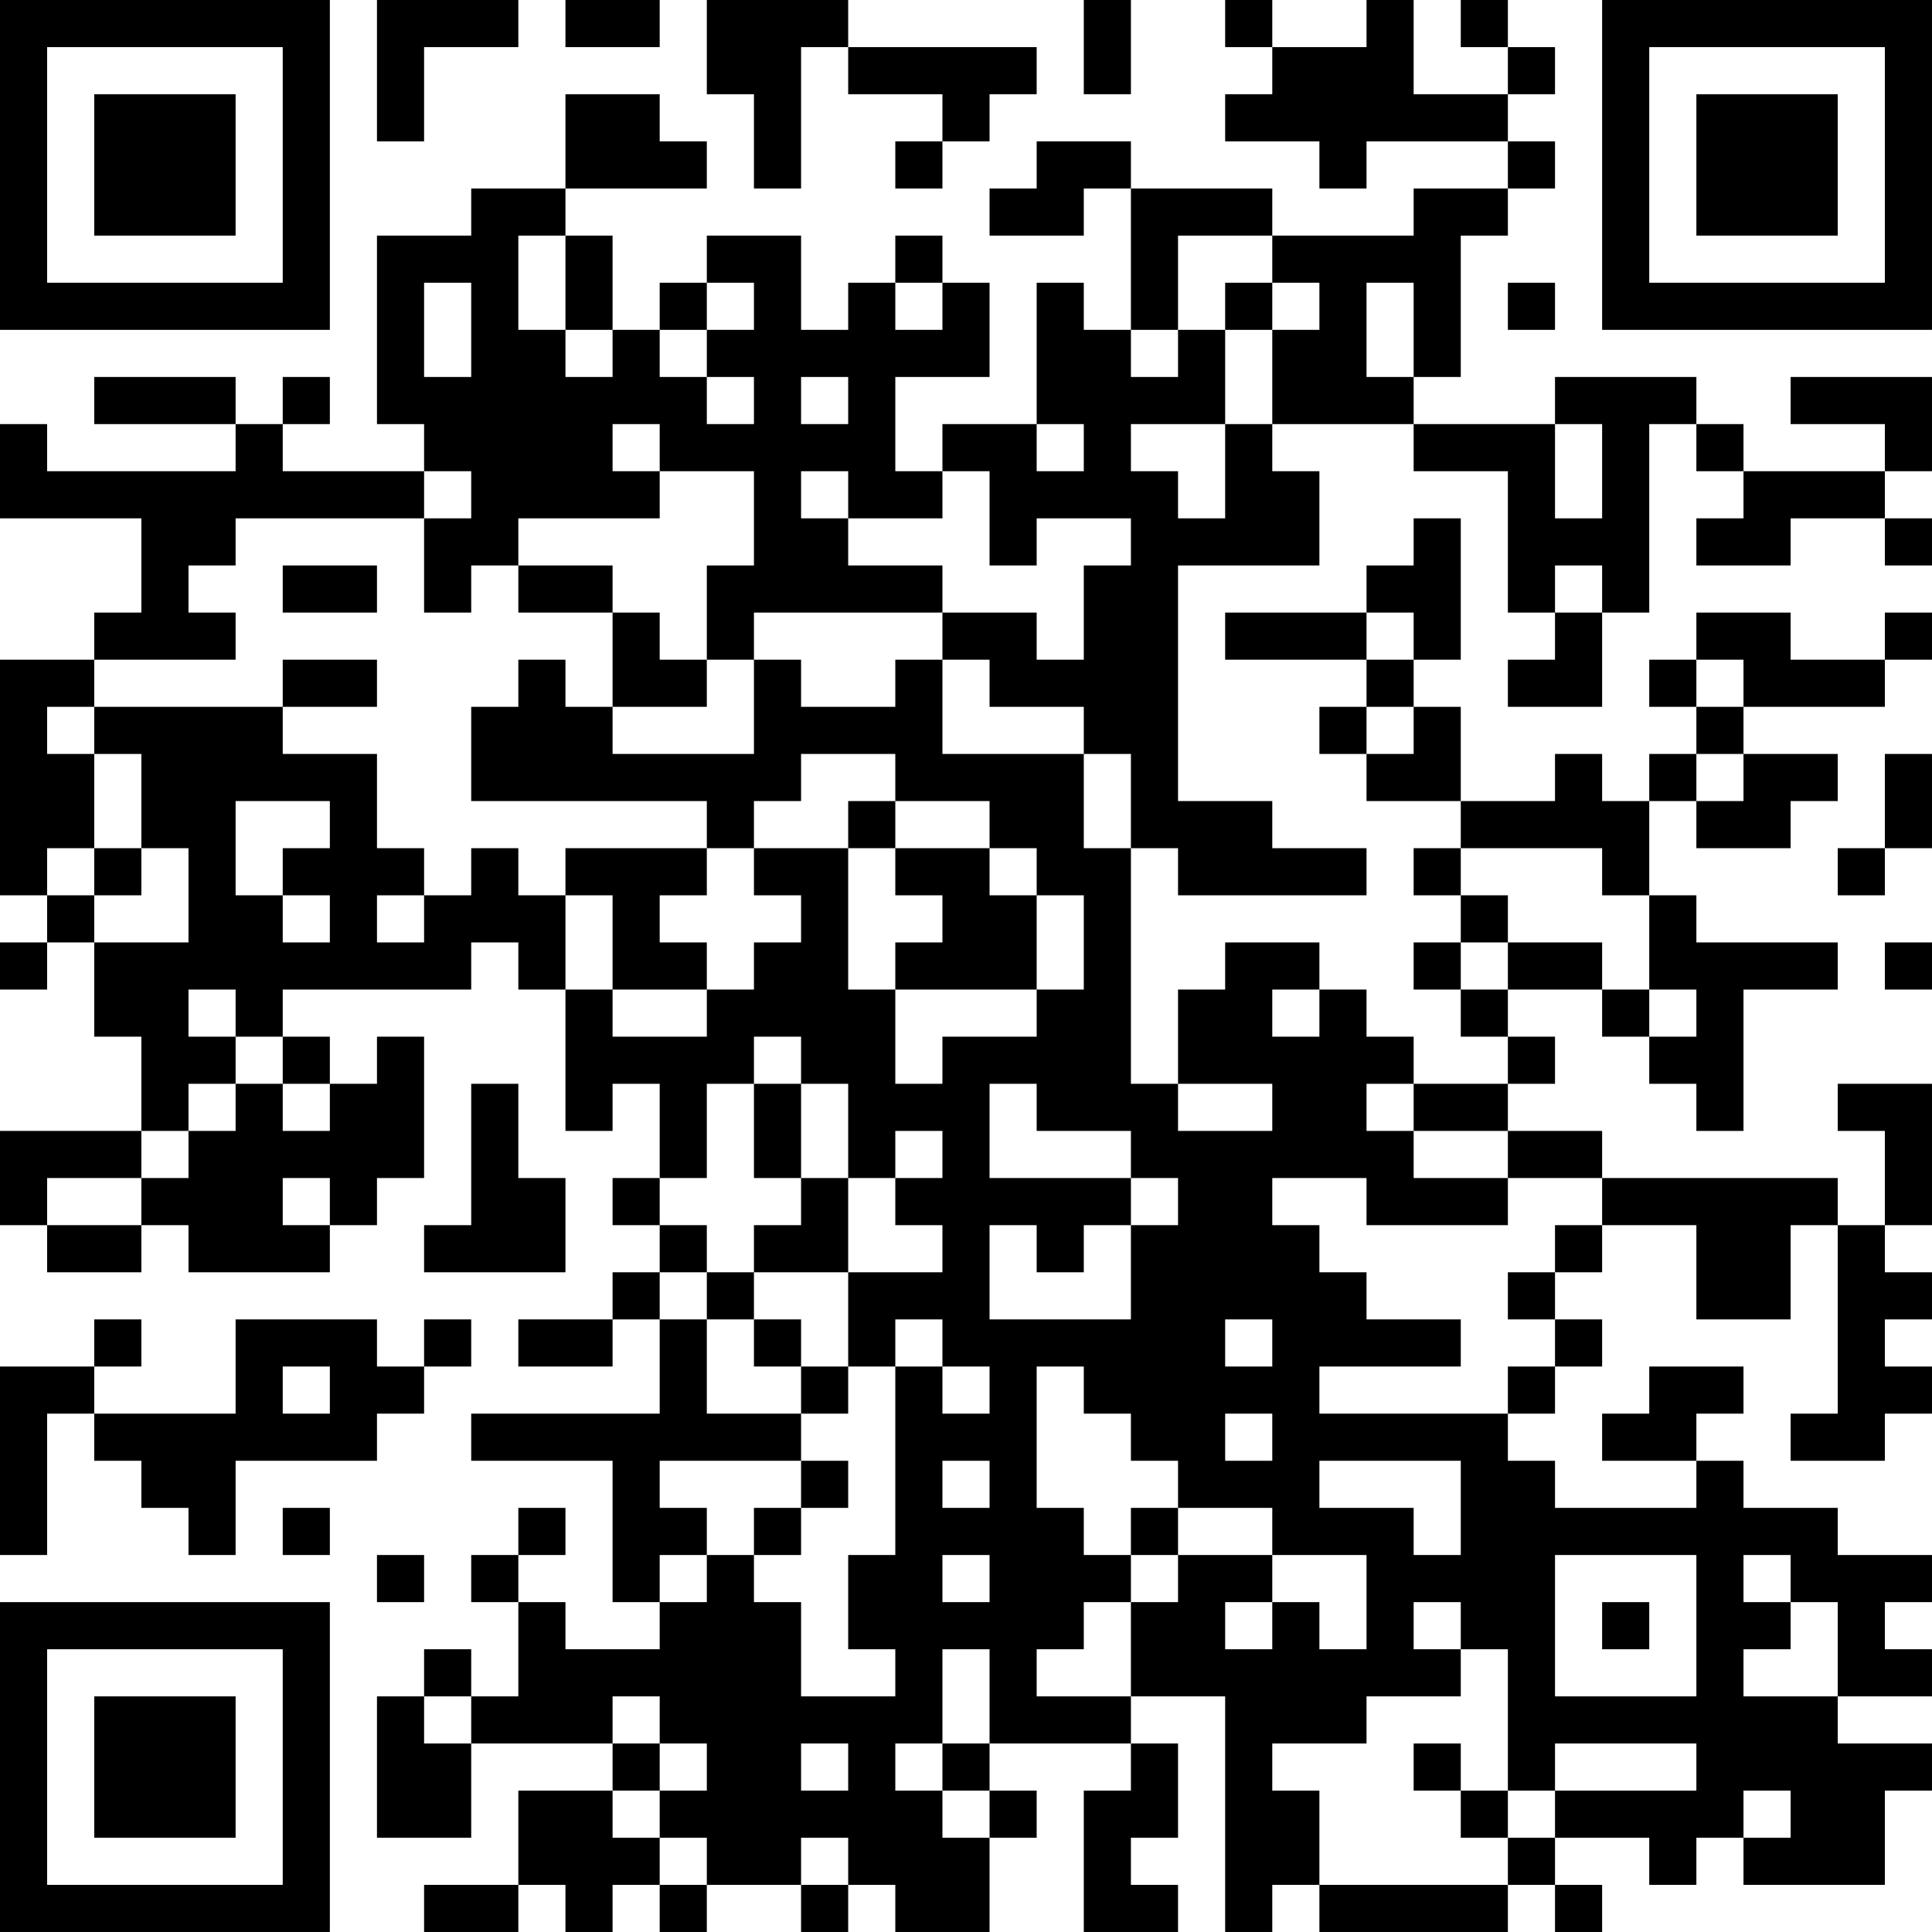 <?xml version="1.0" encoding="UTF-8"?>
<svg xmlns="http://www.w3.org/2000/svg" version="1.1" width="200" height="200" viewBox="0 0 200 200"><rect x="0" y="0" width="200" height="200" fill="#ffffff"/><g transform="scale(4.878)"><g transform="translate(0,0)"><path fill-rule="evenodd" d="M8 0L8 3L9 3L9 1L11 1L11 0ZM12 0L12 1L14 1L14 0ZM15 0L15 2L16 2L16 4L17 4L17 1L18 1L18 2L20 2L20 3L19 3L19 4L20 4L20 3L21 3L21 2L22 2L22 1L18 1L18 0ZM23 0L23 2L24 2L24 0ZM26 0L26 1L27 1L27 2L26 2L26 3L28 3L28 4L29 4L29 3L32 3L32 4L30 4L30 5L27 5L27 4L24 4L24 3L22 3L22 4L21 4L21 5L23 5L23 4L24 4L24 7L23 7L23 6L22 6L22 9L20 9L20 10L19 10L19 8L21 8L21 6L20 6L20 5L19 5L19 6L18 6L18 7L17 7L17 5L15 5L15 6L14 6L14 7L13 7L13 5L12 5L12 4L15 4L15 3L14 3L14 2L12 2L12 4L10 4L10 5L8 5L8 9L9 9L9 10L6 10L6 9L7 9L7 8L6 8L6 9L5 9L5 8L2 8L2 9L5 9L5 10L1 10L1 9L0 9L0 11L3 11L3 13L2 13L2 14L0 14L0 19L1 19L1 20L0 20L0 21L1 21L1 20L2 20L2 22L3 22L3 24L0 24L0 26L1 26L1 27L3 27L3 26L4 26L4 27L7 27L7 26L8 26L8 25L9 25L9 22L8 22L8 23L7 23L7 22L6 22L6 21L10 21L10 20L11 20L11 21L12 21L12 24L13 24L13 23L14 23L14 25L13 25L13 26L14 26L14 27L13 27L13 28L11 28L11 29L13 29L13 28L14 28L14 30L10 30L10 31L13 31L13 34L14 34L14 35L12 35L12 34L11 34L11 33L12 33L12 32L11 32L11 33L10 33L10 34L11 34L11 36L10 36L10 35L9 35L9 36L8 36L8 39L10 39L10 37L13 37L13 38L11 38L11 40L9 40L9 41L11 41L11 40L12 40L12 41L13 41L13 40L14 40L14 41L15 41L15 40L17 40L17 41L18 41L18 40L19 40L19 41L21 41L21 39L22 39L22 38L21 38L21 37L24 37L24 38L23 38L23 41L25 41L25 40L24 40L24 39L25 39L25 37L24 37L24 36L26 36L26 41L27 41L27 40L28 40L28 41L32 41L32 40L33 40L33 41L34 41L34 40L33 40L33 39L35 39L35 40L36 40L36 39L37 39L37 40L40 40L40 38L41 38L41 37L39 37L39 36L41 36L41 35L40 35L40 34L41 34L41 33L39 33L39 32L37 32L37 31L36 31L36 30L37 30L37 29L35 29L35 30L34 30L34 31L36 31L36 32L33 32L33 31L32 31L32 30L33 30L33 29L34 29L34 28L33 28L33 27L34 27L34 26L36 26L36 28L38 28L38 26L39 26L39 30L38 30L38 31L40 31L40 30L41 30L41 29L40 29L40 28L41 28L41 27L40 27L40 26L41 26L41 23L39 23L39 24L40 24L40 26L39 26L39 25L34 25L34 24L32 24L32 23L33 23L33 22L32 22L32 21L34 21L34 22L35 22L35 23L36 23L36 24L37 24L37 21L39 21L39 20L36 20L36 19L35 19L35 17L36 17L36 18L38 18L38 17L39 17L39 16L37 16L37 15L40 15L40 14L41 14L41 13L40 13L40 14L38 14L38 13L36 13L36 14L35 14L35 15L36 15L36 16L35 16L35 17L34 17L34 16L33 16L33 17L31 17L31 15L30 15L30 14L31 14L31 11L30 11L30 12L29 12L29 13L26 13L26 14L29 14L29 15L28 15L28 16L29 16L29 17L31 17L31 18L30 18L30 19L31 19L31 20L30 20L30 21L31 21L31 22L32 22L32 23L30 23L30 22L29 22L29 21L28 21L28 20L26 20L26 21L25 21L25 23L24 23L24 18L25 18L25 19L29 19L29 18L27 18L27 17L25 17L25 12L28 12L28 10L27 10L27 9L30 9L30 10L32 10L32 13L33 13L33 14L32 14L32 15L34 15L34 13L35 13L35 9L36 9L36 10L37 10L37 11L36 11L36 12L38 12L38 11L40 11L40 12L41 12L41 11L40 11L40 10L41 10L41 8L38 8L38 9L40 9L40 10L37 10L37 9L36 9L36 8L33 8L33 9L30 9L30 8L31 8L31 5L32 5L32 4L33 4L33 3L32 3L32 2L33 2L33 1L32 1L32 0L31 0L31 1L32 1L32 2L30 2L30 0L29 0L29 1L27 1L27 0ZM11 5L11 7L12 7L12 8L13 8L13 7L12 7L12 5ZM25 5L25 7L24 7L24 8L25 8L25 7L26 7L26 9L24 9L24 10L25 10L25 11L26 11L26 9L27 9L27 7L28 7L28 6L27 6L27 5ZM9 6L9 8L10 8L10 6ZM15 6L15 7L14 7L14 8L15 8L15 9L16 9L16 8L15 8L15 7L16 7L16 6ZM19 6L19 7L20 7L20 6ZM26 6L26 7L27 7L27 6ZM29 6L29 8L30 8L30 6ZM32 6L32 7L33 7L33 6ZM17 8L17 9L18 9L18 8ZM13 9L13 10L14 10L14 11L11 11L11 12L10 12L10 13L9 13L9 11L10 11L10 10L9 10L9 11L5 11L5 12L4 12L4 13L5 13L5 14L2 14L2 15L1 15L1 16L2 16L2 18L1 18L1 19L2 19L2 20L4 20L4 18L3 18L3 16L2 16L2 15L6 15L6 16L8 16L8 18L9 18L9 19L8 19L8 20L9 20L9 19L10 19L10 18L11 18L11 19L12 19L12 21L13 21L13 22L15 22L15 21L16 21L16 20L17 20L17 19L16 19L16 18L18 18L18 21L19 21L19 23L20 23L20 22L22 22L22 21L23 21L23 19L22 19L22 18L21 18L21 17L19 17L19 16L17 16L17 17L16 17L16 18L15 18L15 17L10 17L10 15L11 15L11 14L12 14L12 15L13 15L13 16L16 16L16 14L17 14L17 15L19 15L19 14L20 14L20 16L23 16L23 18L24 18L24 16L23 16L23 15L21 15L21 14L20 14L20 13L22 13L22 14L23 14L23 12L24 12L24 11L22 11L22 12L21 12L21 10L20 10L20 11L18 11L18 10L17 10L17 11L18 11L18 12L20 12L20 13L16 13L16 14L15 14L15 12L16 12L16 10L14 10L14 9ZM22 9L22 10L23 10L23 9ZM33 9L33 11L34 11L34 9ZM6 12L6 13L8 13L8 12ZM11 12L11 13L13 13L13 15L15 15L15 14L14 14L14 13L13 13L13 12ZM33 12L33 13L34 13L34 12ZM29 13L29 14L30 14L30 13ZM6 14L6 15L8 15L8 14ZM36 14L36 15L37 15L37 14ZM29 15L29 16L30 16L30 15ZM36 16L36 17L37 17L37 16ZM40 16L40 18L39 18L39 19L40 19L40 18L41 18L41 16ZM5 17L5 19L6 19L6 20L7 20L7 19L6 19L6 18L7 18L7 17ZM18 17L18 18L19 18L19 19L20 19L20 20L19 20L19 21L22 21L22 19L21 19L21 18L19 18L19 17ZM2 18L2 19L3 19L3 18ZM12 18L12 19L13 19L13 21L15 21L15 20L14 20L14 19L15 19L15 18ZM31 18L31 19L32 19L32 20L31 20L31 21L32 21L32 20L34 20L34 21L35 21L35 22L36 22L36 21L35 21L35 19L34 19L34 18ZM40 20L40 21L41 21L41 20ZM4 21L4 22L5 22L5 23L4 23L4 24L3 24L3 25L1 25L1 26L3 26L3 25L4 25L4 24L5 24L5 23L6 23L6 24L7 24L7 23L6 23L6 22L5 22L5 21ZM27 21L27 22L28 22L28 21ZM16 22L16 23L15 23L15 25L14 25L14 26L15 26L15 27L14 27L14 28L15 28L15 30L17 30L17 31L14 31L14 32L15 32L15 33L14 33L14 34L15 34L15 33L16 33L16 34L17 34L17 36L19 36L19 35L18 35L18 33L19 33L19 29L20 29L20 30L21 30L21 29L20 29L20 28L19 28L19 29L18 29L18 27L20 27L20 26L19 26L19 25L20 25L20 24L19 24L19 25L18 25L18 23L17 23L17 22ZM10 23L10 26L9 26L9 27L12 27L12 25L11 25L11 23ZM16 23L16 25L17 25L17 26L16 26L16 27L15 27L15 28L16 28L16 29L17 29L17 30L18 30L18 29L17 29L17 28L16 28L16 27L18 27L18 25L17 25L17 23ZM21 23L21 25L24 25L24 26L23 26L23 27L22 27L22 26L21 26L21 28L24 28L24 26L25 26L25 25L24 25L24 24L22 24L22 23ZM25 23L25 24L27 24L27 23ZM29 23L29 24L30 24L30 25L32 25L32 26L29 26L29 25L27 25L27 26L28 26L28 27L29 27L29 28L31 28L31 29L28 29L28 30L32 30L32 29L33 29L33 28L32 28L32 27L33 27L33 26L34 26L34 25L32 25L32 24L30 24L30 23ZM6 25L6 26L7 26L7 25ZM2 28L2 29L0 29L0 33L1 33L1 30L2 30L2 31L3 31L3 32L4 32L4 33L5 33L5 31L8 31L8 30L9 30L9 29L10 29L10 28L9 28L9 29L8 29L8 28L5 28L5 30L2 30L2 29L3 29L3 28ZM26 28L26 29L27 29L27 28ZM6 29L6 30L7 30L7 29ZM22 29L22 32L23 32L23 33L24 33L24 34L23 34L23 35L22 35L22 36L24 36L24 34L25 34L25 33L27 33L27 34L26 34L26 35L27 35L27 34L28 34L28 35L29 35L29 33L27 33L27 32L25 32L25 31L24 31L24 30L23 30L23 29ZM26 30L26 31L27 31L27 30ZM17 31L17 32L16 32L16 33L17 33L17 32L18 32L18 31ZM20 31L20 32L21 32L21 31ZM28 31L28 32L30 32L30 33L31 33L31 31ZM6 32L6 33L7 33L7 32ZM24 32L24 33L25 33L25 32ZM8 33L8 34L9 34L9 33ZM20 33L20 34L21 34L21 33ZM33 33L33 36L36 36L36 33ZM37 33L37 34L38 34L38 35L37 35L37 36L39 36L39 34L38 34L38 33ZM30 34L30 35L31 35L31 36L29 36L29 37L27 37L27 38L28 38L28 40L32 40L32 39L33 39L33 38L36 38L36 37L33 37L33 38L32 38L32 35L31 35L31 34ZM34 34L34 35L35 35L35 34ZM20 35L20 37L19 37L19 38L20 38L20 39L21 39L21 38L20 38L20 37L21 37L21 35ZM9 36L9 37L10 37L10 36ZM13 36L13 37L14 37L14 38L13 38L13 39L14 39L14 40L15 40L15 39L14 39L14 38L15 38L15 37L14 37L14 36ZM17 37L17 38L18 38L18 37ZM30 37L30 38L31 38L31 39L32 39L32 38L31 38L31 37ZM37 38L37 39L38 39L38 38ZM17 39L17 40L18 40L18 39ZM0 0L0 7L7 7L7 0ZM1 1L1 6L6 6L6 1ZM2 2L2 5L5 5L5 2ZM34 0L34 7L41 7L41 0ZM35 1L35 6L40 6L40 1ZM36 2L36 5L39 5L39 2ZM0 34L0 41L7 41L7 34ZM1 35L1 40L6 40L6 35ZM2 36L2 39L5 39L5 36Z" fill="#000000"/></g></g></svg>
